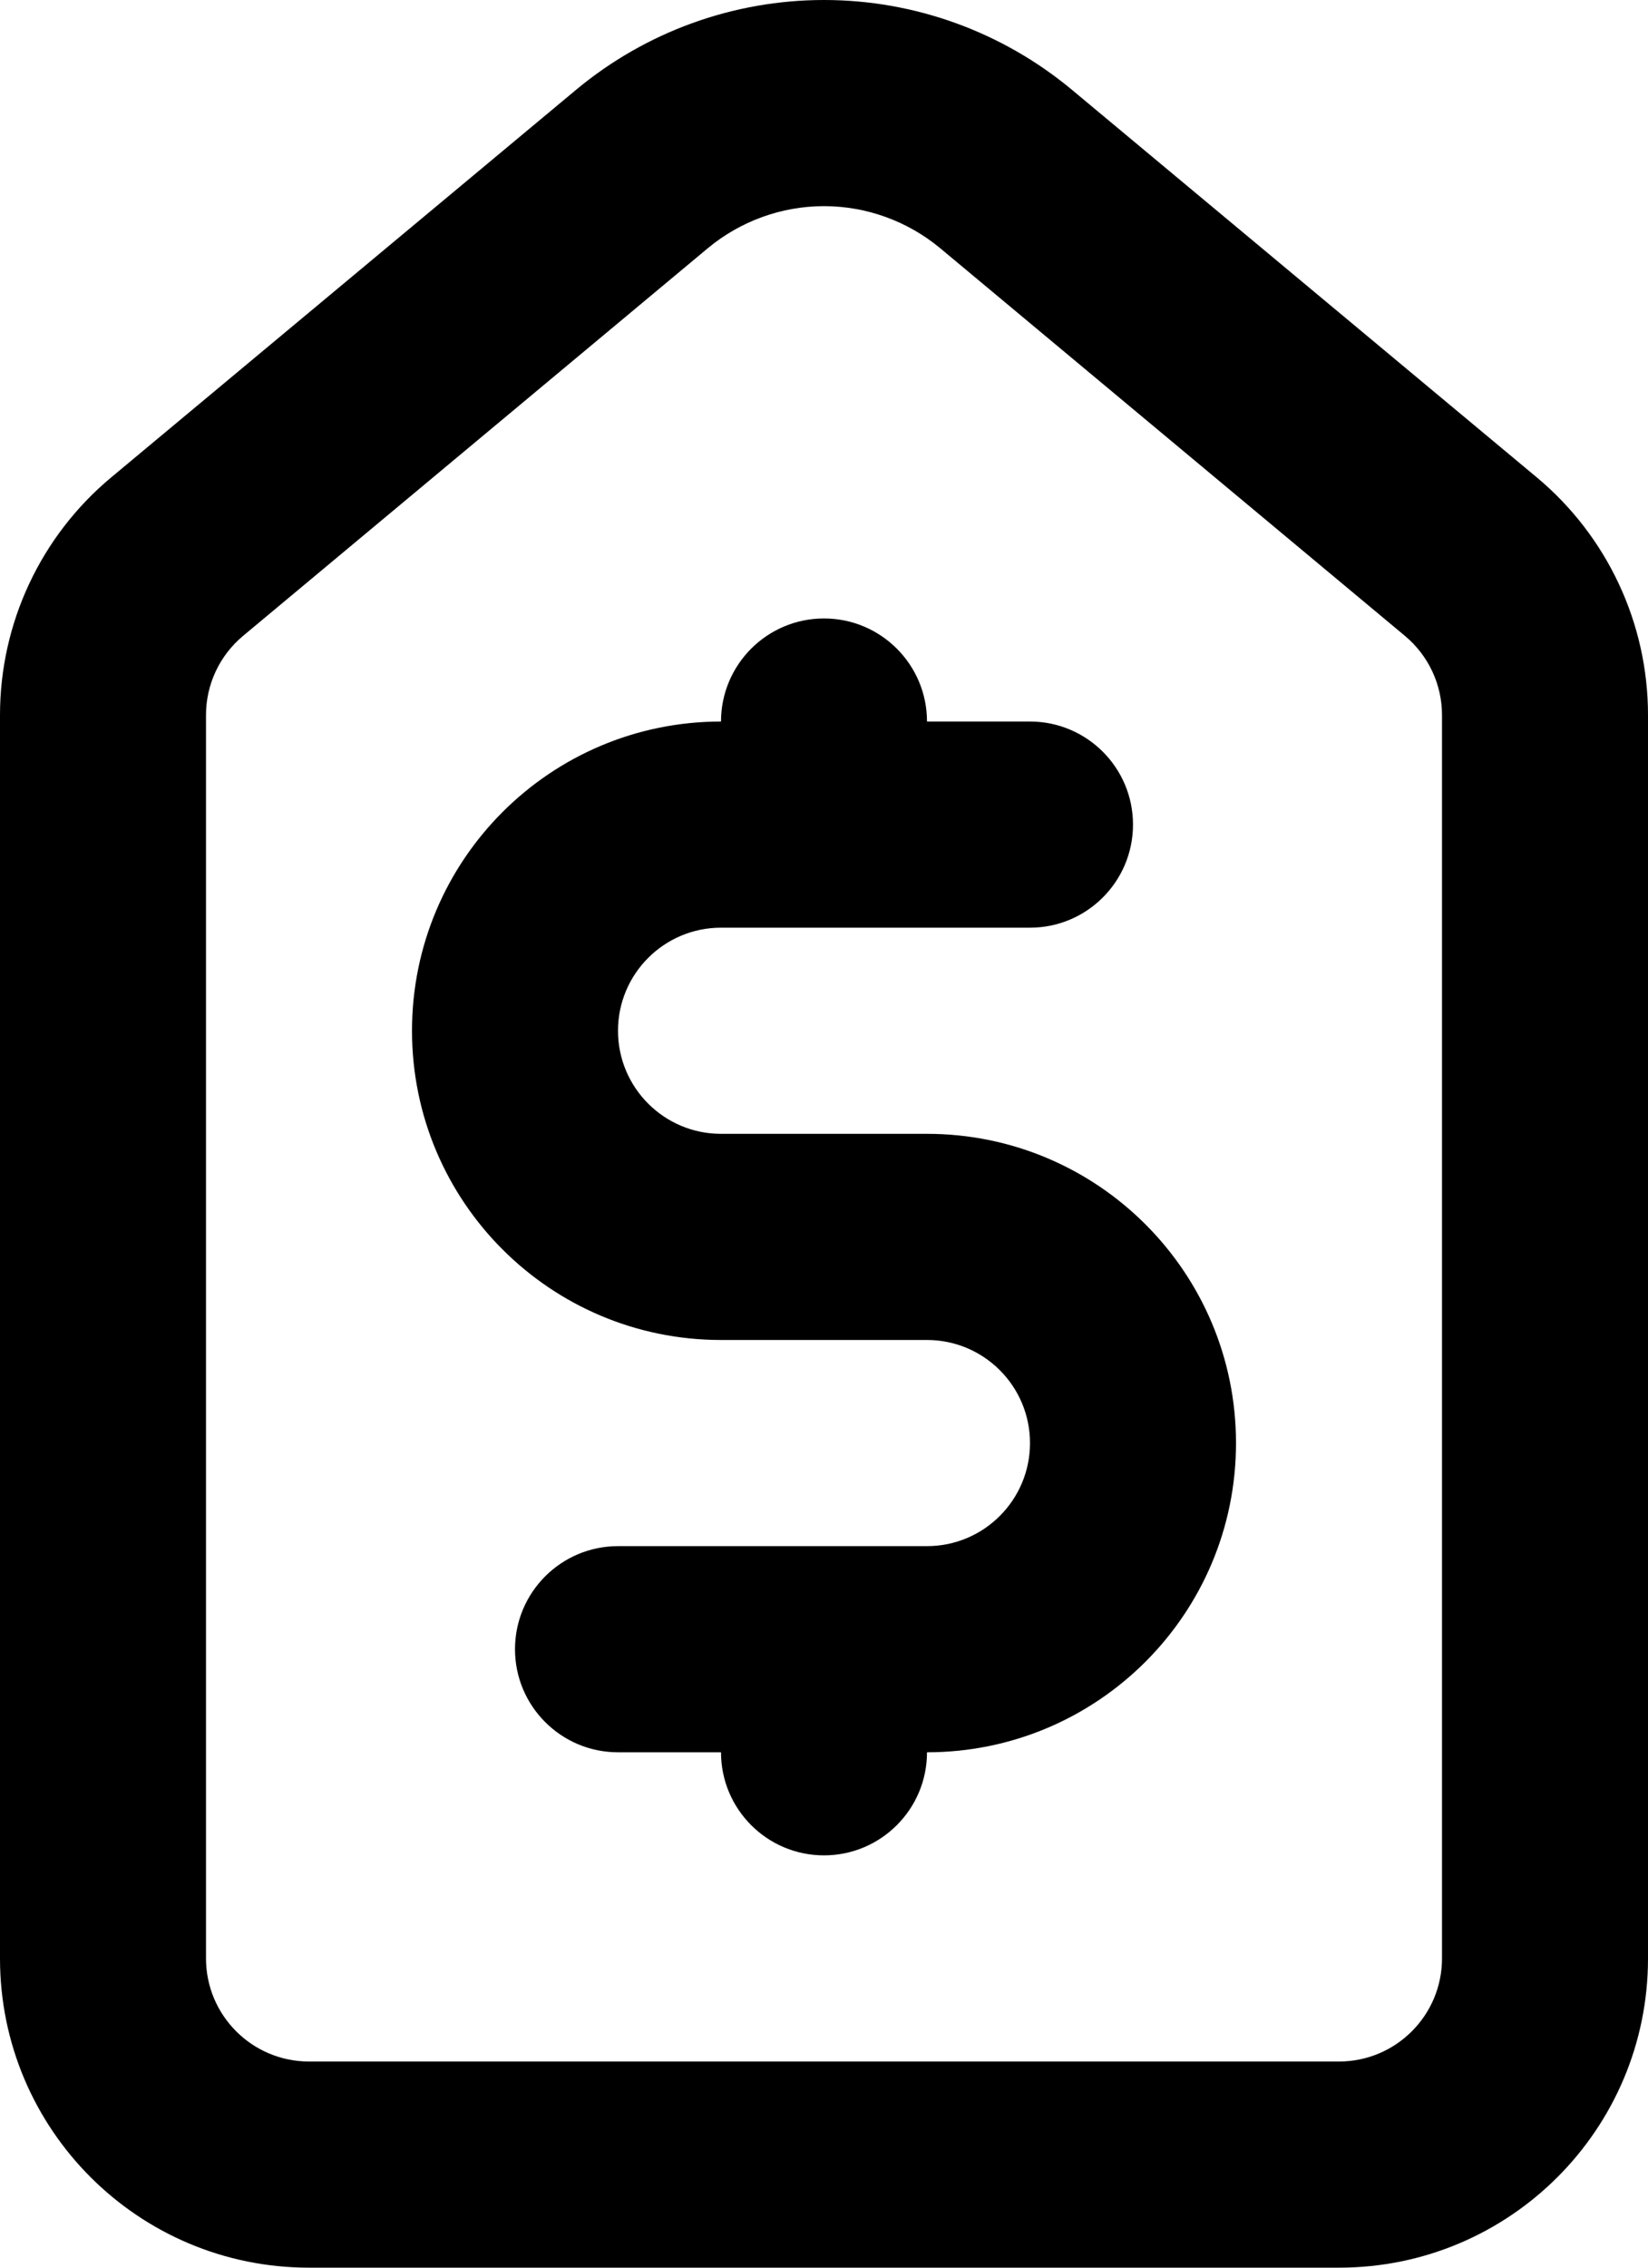 <svg width="16" height="22" viewBox="0 0 16 22" fill="none" xmlns="http://www.w3.org/2000/svg">
<path fill-rule="evenodd" clip-rule="evenodd" d="M6.872 2.408C7.189 2.145 7.588 2 8 2C8.412 2 8.811 2.145 9.128 2.408L13.64 6.169C13.868 6.359 14 6.64 14 6.937V19C14 19.552 13.552 20 13 20H3C2.448 20 2 19.552 2 19V6.937C2 6.64 2.132 6.359 2.36 6.169L6.872 2.408ZM8 0C7.12 0 6.268 0.309 5.592 0.872L1.079 4.632C0.395 5.202 0 6.046 0 6.937V19C0 20.657 1.343 22 3 22H13C14.657 22 16 20.657 16 19V6.937C16 6.046 15.604 5.202 14.921 4.632L10.408 0.872C9.732 0.309 8.88 0 8 0ZM9 7C9 6.448 8.552 6 8 6C7.448 6 7 6.448 7 7C5.343 7 4 8.343 4 10C4 11.657 5.343 13 7 13H9C9.552 13 10 13.448 10 14C10 14.552 9.552 15 9 15H6C5.448 15 5 15.448 5 16C5 16.552 5.448 17 6 17H7C7 17.552 7.448 18 8 18C8.552 18 9 17.552 9 17C10.657 17 12 15.657 12 14C12 12.343 10.657 11 9 11H7C6.448 11 6 10.552 6 10C6 9.448 6.448 9 7 9H10C10.552 9 11 8.552 11 8C11 7.448 10.552 7 10 7H9Z" fill="black"/>
</svg>

